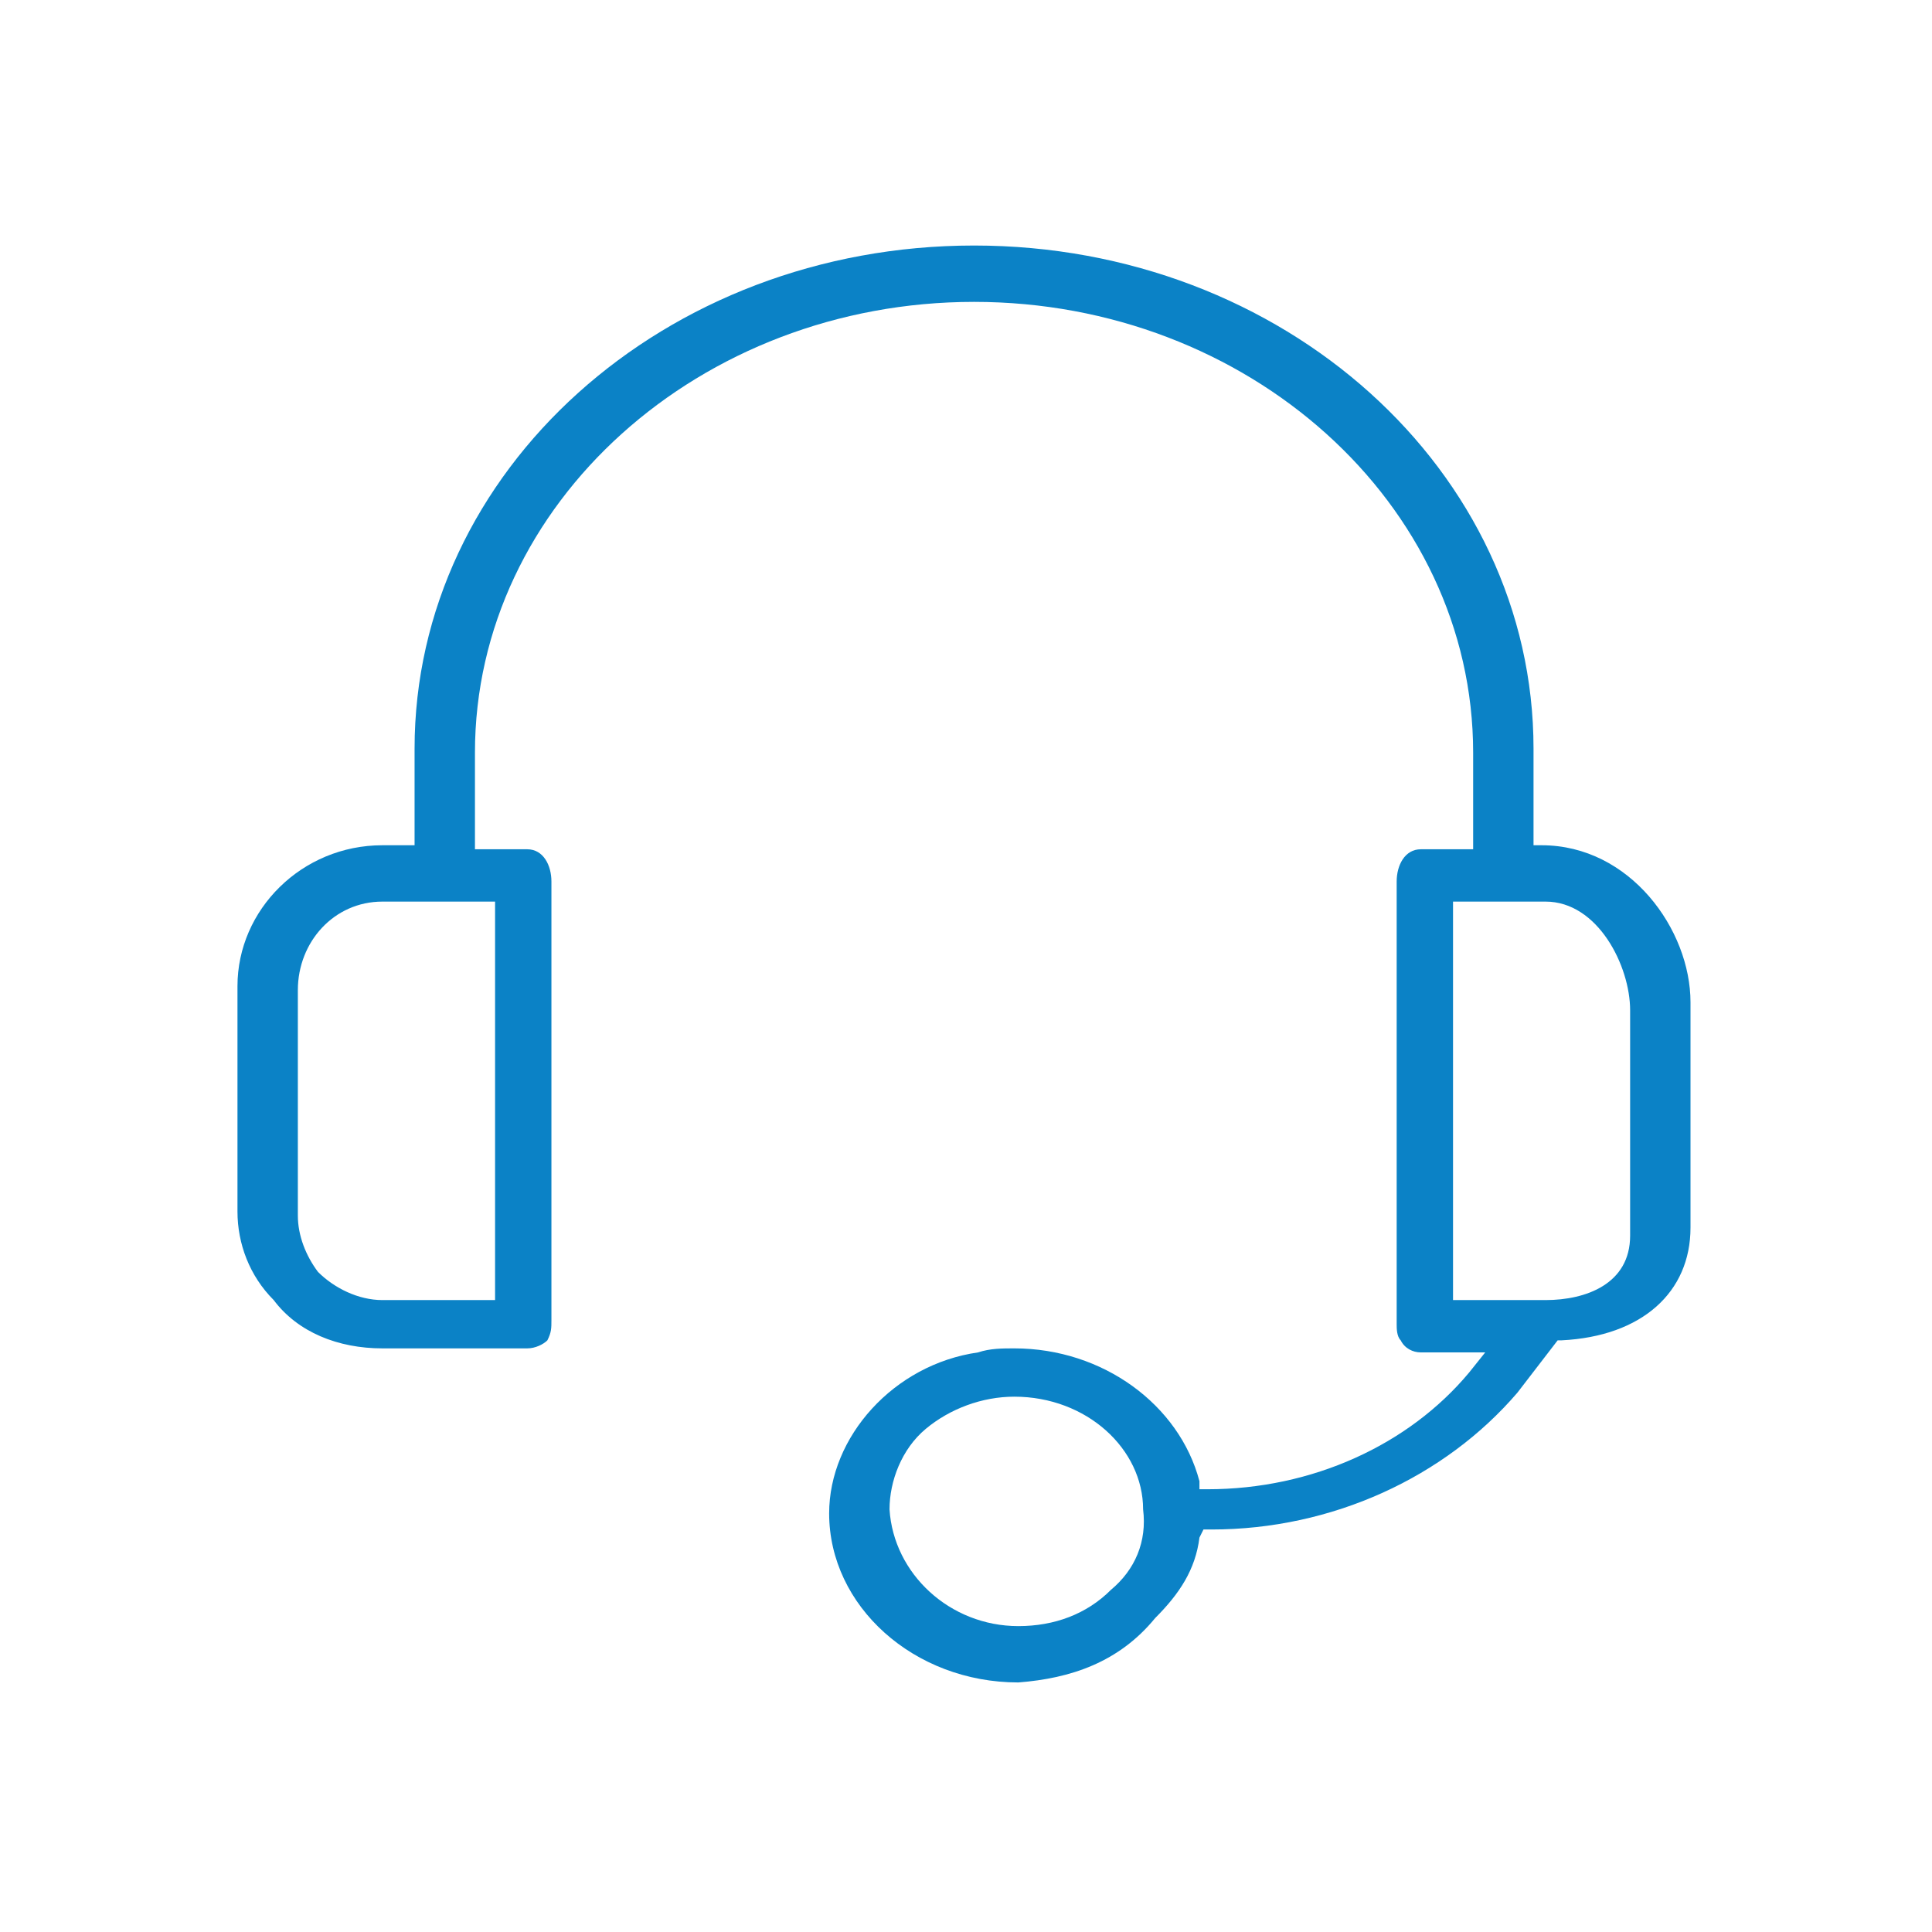 <?xml version="1.0" encoding="utf-8"?>
<!-- Generator: Adobe Illustrator 25.0.1, SVG Export Plug-In . SVG Version: 6.00 Build 0)  -->
<svg version="1.1" id="Layer_1" xmlns="http://www.w3.org/2000/svg" xmlns:xlink="http://www.w3.org/1999/xlink" x="0px" y="0px"
	 viewBox="0 0 48 48" style="enable-background:new 0 0 48 48;" xml:space="preserve">
<style type="text/css">
	.st0{display:none;}
	.st1{display:inline;}
	.st2{fill:none;stroke:#0B82C6;stroke-width:1.4;stroke-miterlimit:10;}
	.st3{display:inline;fill:none;}
	.st4{fill:#0B82C6;}
	.st5{fill:none;}
</style>
<g class="st0">
	<g class="st1">
		<g>
			<g>
				<g>
					<path class="st2" d="M11.6,15.4c1.4,0,2.6-0.5,3.6-1.5c1-1,1.5-2.2,1.5-3.6c0-1.4-0.5-2.6-1.5-3.6c-1-1-2.2-1.5-3.6-1.5
						C10.2,5.3,9,5.8,8,6.8c-1,1-1.5,2.2-1.5,3.6c0,1.4,0.5,2.6,1.5,3.6C9,14.9,10.2,15.4,11.6,15.4z"/>
				</g>
				<g>
					<path class="st2" d="M18.6,23.4c1.5,1.5,3.3,2.2,5.4,2.2c2.1,0,3.9-0.7,5.4-2.2c1.5-1.5,2.2-3.3,2.2-5.4c0-2.1-0.7-3.9-2.2-5.4
						c-1.5-1.5-3.3-2.2-5.4-2.2c-2.1,0-3.9,0.7-5.4,2.2c-1.5,1.5-2.2,3.3-2.2,5.4S17.1,21.9,18.6,23.4z"/>
				</g>
				<g>
					<path class="st2" d="M36.4,15.4c1.4,0,2.6-0.5,3.6-1.5c1-1,1.5-2.2,1.5-3.6c0-1.4-0.5-2.6-1.5-3.6c-1-1-2.2-1.5-3.6-1.5
						c-1.4,0-2.6,0.5-3.6,1.5c-1,1-1.5,2.2-1.5,3.6c0,1.4,0.5,2.6,1.5,3.6C33.8,14.9,35,15.4,36.4,15.4z"/>
				</g>
				<g>
					<path class="st2" d="M41.5,16.4c-0.1,0-0.4,0.1-0.9,0.4c-0.5,0.3-1.1,0.6-1.9,0.8c-0.8,0.3-1.6,0.4-2.4,0.4
						c-0.9,0-1.8-0.2-2.6-0.5c0.1,0.5,0.1,0.9,0.1,1.3c0,1.8-0.5,3.5-1.6,5.1c2.1,0.1,3.9,0.9,5.3,2.5h2.7c1.1,0,2-0.3,2.7-0.8
						c0.7-0.5,1.1-1.3,1.1-2.4C44,18.7,43.2,16.4,41.5,16.4z"/>
				</g>
				<g>
					<path class="st2" d="M37.6,33.4c-0.1-0.8-0.3-1.5-0.5-2.2c-0.2-0.7-0.5-1.3-0.9-1.9c-0.4-0.6-0.8-1.2-1.2-1.6
						c-0.5-0.4-1-0.8-1.7-1.1c-0.7-0.3-1.4-0.4-2.2-0.4c-0.1,0-0.4,0.1-0.9,0.4c-0.4,0.3-0.9,0.6-1.4,1c-0.5,0.4-1.2,0.7-2.1,1
						C25.8,28.8,24.9,29,24,29c-0.9,0-1.8-0.1-2.7-0.4c-0.9-0.3-1.6-0.6-2.1-1c-0.5-0.4-1-0.7-1.4-1c-0.4-0.3-0.7-0.4-0.9-0.4
						c-0.8,0-1.5,0.1-2.2,0.4c-0.7,0.3-1.2,0.6-1.7,1.1c-0.5,0.4-0.9,1-1.2,1.6c-0.4,0.6-0.6,1.3-0.9,1.9c-0.2,0.7-0.4,1.4-0.5,2.2
						c-0.1,0.8-0.2,1.5-0.3,2.2c0,0.7-0.1,1.4-0.1,2.1c0,1.6,0.5,2.8,1.4,3.8c1,0.9,2.2,1.4,3.8,1.4h17.3c1.6,0,2.9-0.5,3.8-1.4
						c1-0.9,1.4-2.2,1.4-3.8c0-0.7,0-1.4-0.1-2.1C37.9,34.9,37.8,34.1,37.6,33.4z"/>
				</g>
				<g>
					<path class="st2" d="M15.8,24c-1.1-1.5-1.6-3.2-1.6-5.1c0-0.4,0-0.8,0.1-1.3c-0.9,0.3-1.8,0.5-2.6,0.5c-0.8,0-1.6-0.1-2.4-0.4
						c-0.8-0.3-1.4-0.6-1.9-0.8c-0.5-0.3-0.8-0.4-0.9-0.4c-1.6,0-2.5,2.3-2.5,7c0,1,0.4,1.8,1.1,2.4c0.7,0.5,1.7,0.8,2.7,0.8h2.7
						C11.9,24.9,13.6,24.1,15.8,24z"/>
				</g>
			</g>
		</g>
	</g>
	<rect class="st3" width="48" height="48"/>
</g>
<g>
	<g>
		<g>
			<g>
				<g>
					<path class="st4" d="M25.3,41.8c-2.6,0-4.7-1.9-4.7-4.2c0-1.9,1.6-3.7,3.7-4c0.3-0.1,0.6-0.1,0.9-0.1c2.2,0,4.1,1.4,4.6,3.3
						l0,0.2l0.2,0c2.6,0,5-1.1,6.5-2.9l0.4-0.5h-1.6c-0.2,0-0.4-0.1-0.5-0.3c-0.1-0.1-0.1-0.3-0.1-0.4l0-11c0-0.4,0.2-0.8,0.6-0.8
						h1.3v-2.4c0-6.2-5.6-11.2-12.4-11.2s-12.4,5-12.4,11.2v2.4h1.3c0.4,0,0.6,0.4,0.6,0.8v10.9c0,0.2,0,0.3-0.1,0.5
						c-0.1,0.1-0.3,0.2-0.5,0.2H9.5c-1.1,0-2.1-0.4-2.7-1.2c-0.6-0.6-0.9-1.4-0.9-2.2v-5.6c0-1.9,1.6-3.5,3.6-3.5h0.8v-2.4
						c0-6.9,6.2-12.5,13.9-12.5s13.9,5.6,13.9,12.5v2.4h0.2c2.2,0,3.7,2.1,3.7,3.9v5.6c0,1.6-1.2,2.7-3.2,2.8l-0.1,0l-1,1.3
						c-1.8,2.1-4.6,3.4-7.6,3.4h-0.2l-0.1,0.2c-0.1,0.8-0.5,1.4-1.1,2C27.8,41.3,26.6,41.7,25.3,41.8z M25.2,34.7
						c-0.8,0-1.6,0.3-2.2,0.8c-0.6,0.5-0.9,1.3-0.9,2c0.1,1.6,1.5,2.9,3.2,2.9c0.9,0,1.7-0.3,2.3-0.9c0.6-0.5,0.9-1.2,0.8-2
						C28.4,36,27,34.7,25.2,34.7L25.2,34.7z M36.1,32.3h2.3c1,0,2.1-0.4,2.1-1.6v-5.6c0-1.1-0.8-2.7-2.1-2.7h-2.3V32.3z M9.5,22.4
						c-1.2,0-2.1,1-2.1,2.2v5.6c0,0.5,0.2,1,0.5,1.4c0.4,0.4,1,0.7,1.6,0.7h2.8v-9.9H9.5z"/>
				</g>
			</g>
		</g>
	</g>
	<rect class="st5" width="48" height="48"/>
</g>
<g class="st0">
	<g id="XMLID_1543_" class="st1">
		<g>
			<g id="XMLID_13_">
				<g id="XMLID_14_">
					<path class="st4" d="M-90.9,5.7h-28c-1.9,0-3.4,1.5-3.4,3.3v30c0,1.8,1.5,3.3,3.4,3.3h28c0.4,0,0.7-0.3,0.7-0.7
						c0-0.2-0.1-0.4-0.2-0.5c-1.2-1.1-1.2-3,0-4.1c0.1-0.1,0.2-0.3,0.2-0.5v-30C-90.2,6.1-90.5,5.7-90.9,5.7L-90.9,5.7z M-101,7.2
						h4.4v6l-1.7-1.6c-0.1-0.1-0.3-0.2-0.5-0.2s-0.4,0.1-0.5,0.2l-1.7,1.6L-101,7.2z M-115.1,7.2c4.2,0,8.4,0,12.5,0v7.7
						c0,0.3,0.2,0.5,0.5,0.7c0.3,0.1,0.6,0,0.8-0.2l2.4-2.3l2.4,2.3c0.1,0.1,0.3,0.2,0.5,0.2c0.1,0,0.2,0,0.3-0.1
						c0.3-0.1,0.5-0.4,0.5-0.7V7.2h3.5v28.5h-23.4h-1.5h-2.4c-0.7,0-1.4,0.2-1.9,0.6V9c0-1,0.9-1.9,1.9-1.9c0.8,0,1.6,0,2.4,0
						C-116.1,7.2-115.6,7.2-115.1,7.2z M-118.9,40.8c-1.1,0-1.9-0.8-1.9-1.9s0.9-1.9,1.9-1.9h26.6c-0.6,1.2-0.6,2.5,0,3.7H-118.9z"
						/>
				</g>
			</g>
		</g>
	</g>
	<rect x="-130.3" y="0" class="st3" width="48" height="48"/>
</g>
<g class="st0">
	<g class="st1">
		<path class="st4" d="M-50.1,67c-0.1,0-0.2,0-0.3-0.1c-0.3-0.1-0.5-0.4-0.5-0.7v-6.4h-1.7c-1.7,0-3.1-1.4-3.1-3.1V40.2
			c0-1.7,1.4-3.1,3.1-3.1h20.6l9.1-9.1c0.1-0.1,0.3-0.2,0.5-0.2s0.4,0.1,0.5,0.2l5,5c0.3,0.3,0.3,0.8,0,1.1l-9.1,9.1v13.5
			c0,1.7-1.4,3.1-3.1,3.1h-13.8l-6.8,7C-49.7,66.9-49.9,67-50.1,67z M-52.5,38.7c-0.9,0-1.6,0.7-1.6,1.6v16.4c0,0.9,0.7,1.6,1.6,1.6
			h2.4c0.4,0,0.8,0.3,0.8,0.8v5.3l5.7-5.8c0.1-0.1,0.3-0.2,0.6-0.2H-29c0.9,0,1.6-0.7,1.6-1.6V44.7l-4.2,4.2
			c-0.1,0.1-0.2,0.1-0.3,0.2l-8.5,3.5c-0.1,0-0.2,0.1-0.3,0.1c-0.1,0-0.1,0-0.1,0c-0.1,0-0.2,0-0.3-0.1c-0.3-0.2-0.4-0.9,0-1.7
			l3.3-7.8c0.1-0.1,0.1-0.2,0.2-0.3l4.2-4.2H-52.5z M-39.2,50.5l5.7-2.4l-3.3-3.3L-39.2,50.5z M-36,43.4l3.9,3.9l10.5-10.5l-3.9-3.9
			L-36,43.4z M-24.4,31.8l3.9,3.9l2.2-2.2l-3.9-3.9L-24.4,31.8z"/>
	</g>
	<rect x="-60.1" y="23.4" class="st3" width="48" height="48"/>
</g>
</svg>
